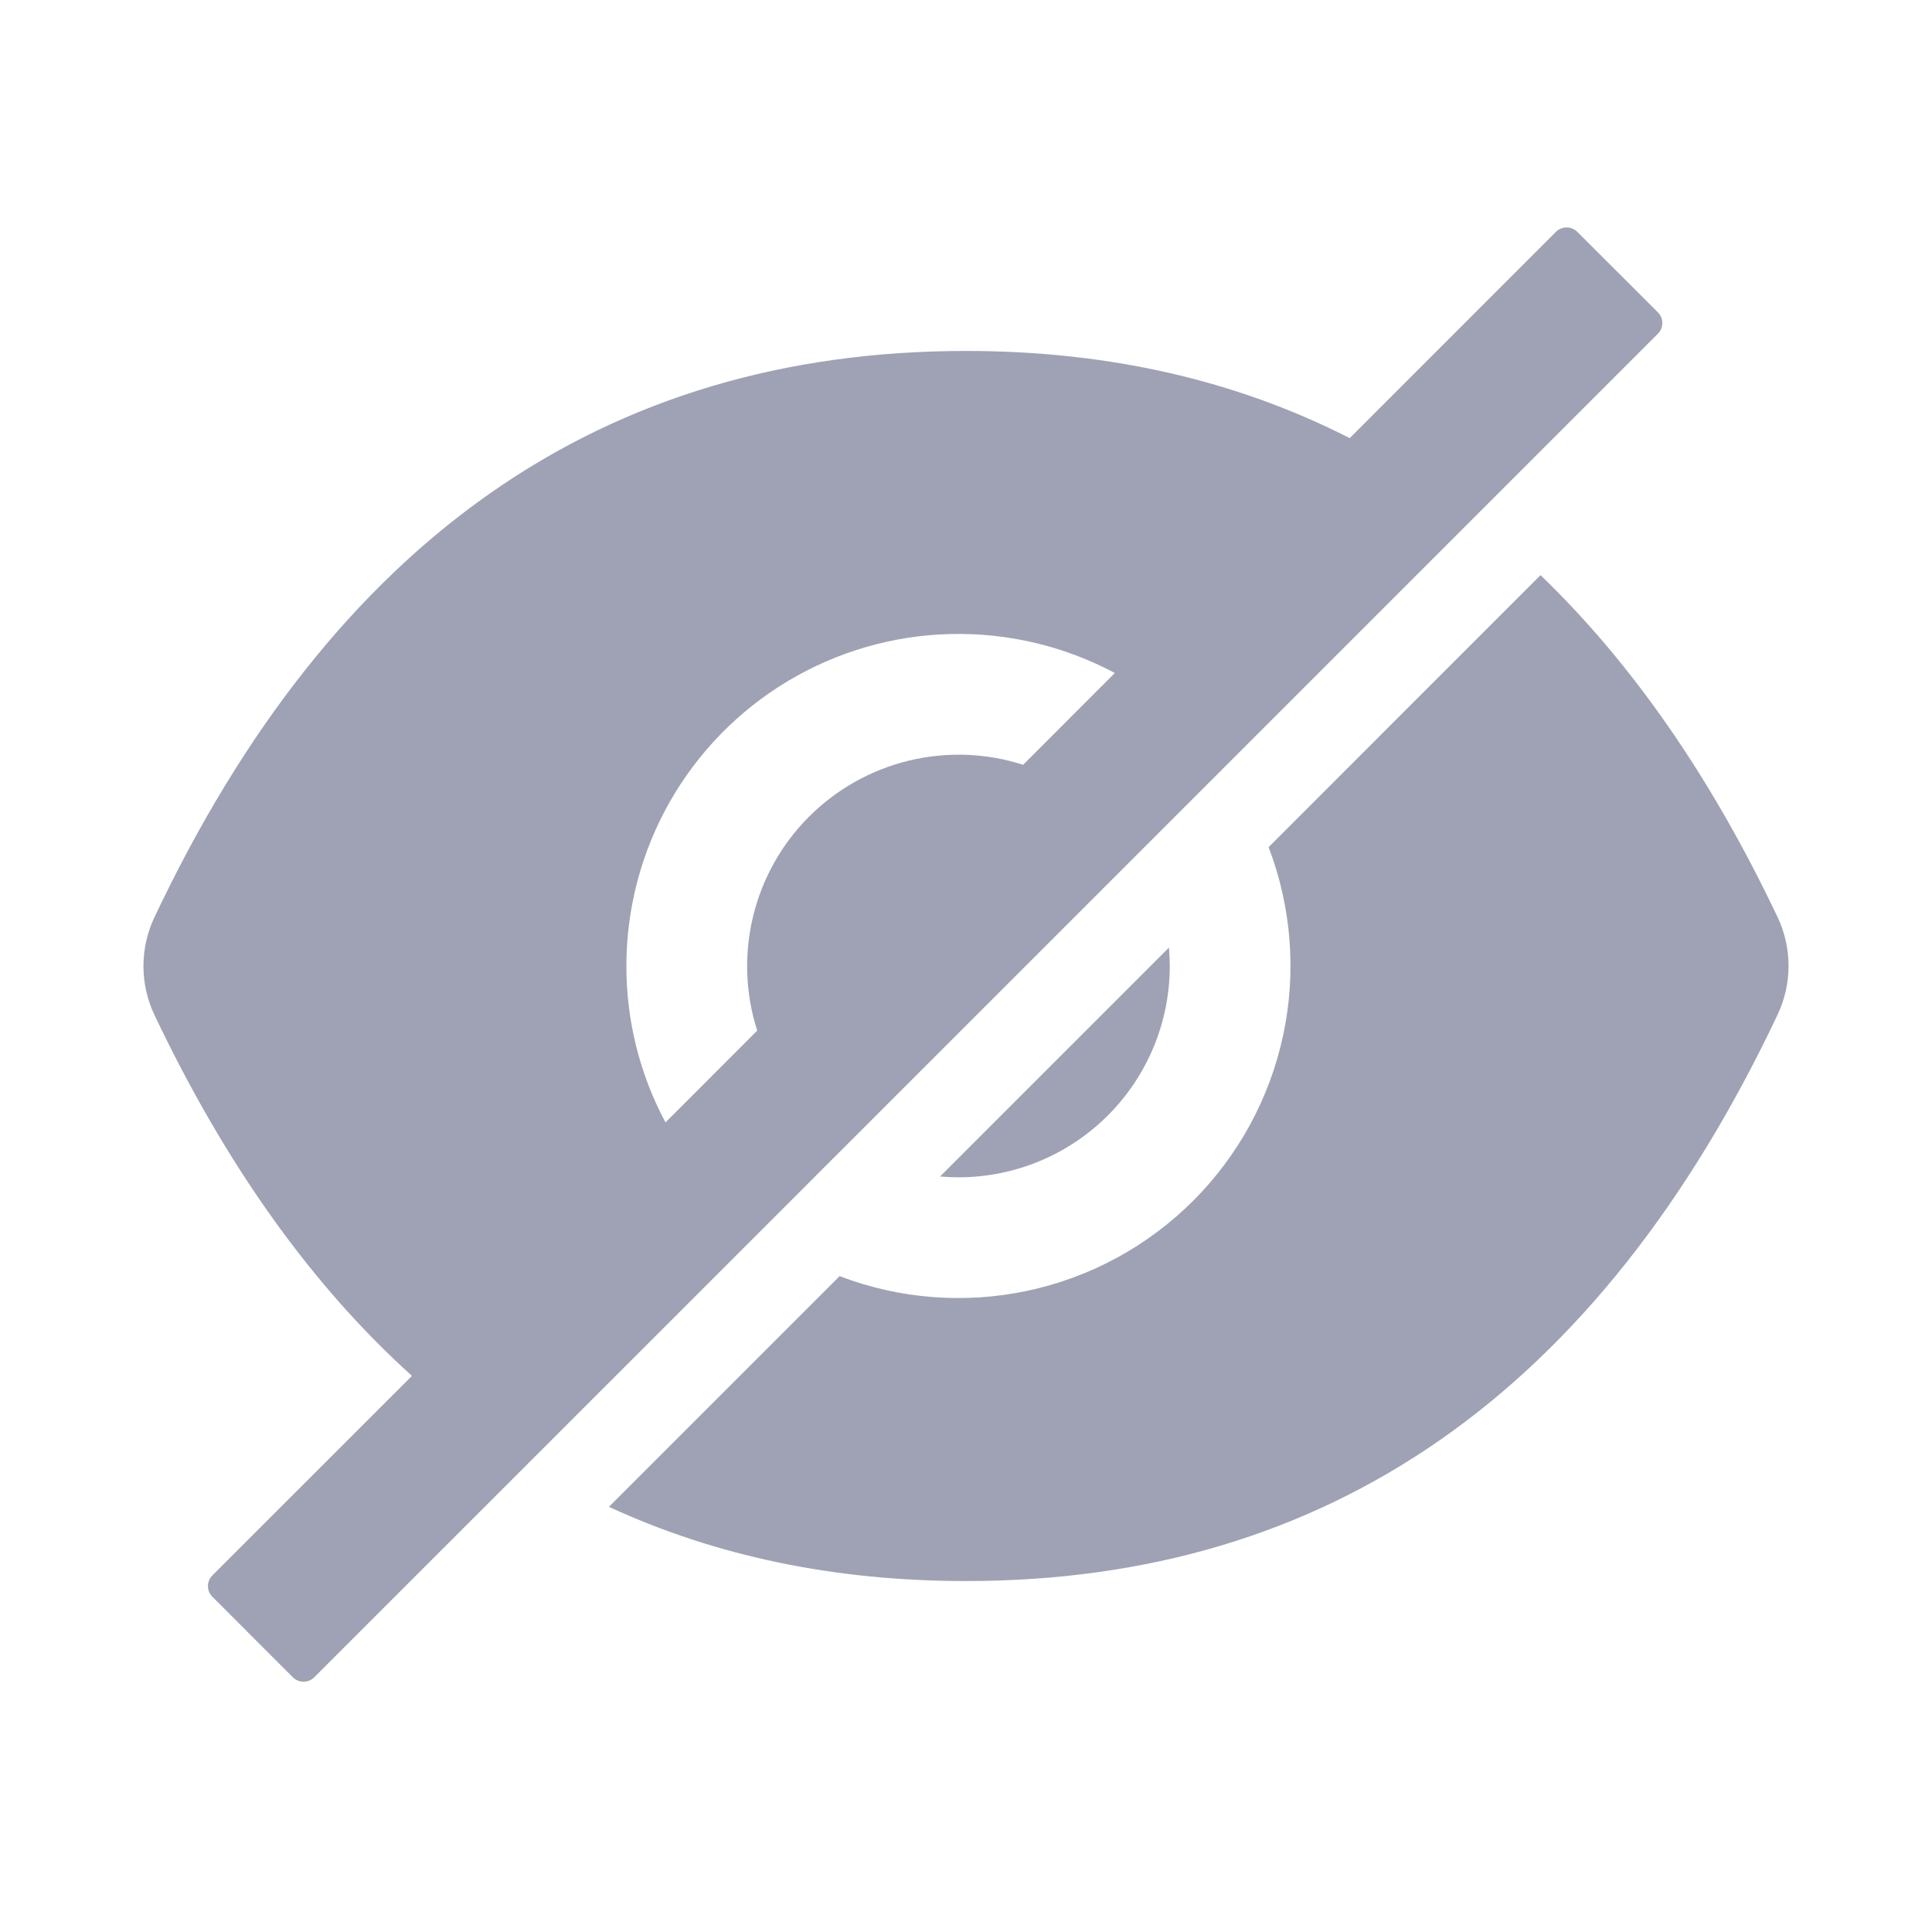 <svg width="40" height="40" viewBox="0 0 40 40" fill="none" xmlns="http://www.w3.org/2000/svg">
<path d="M19.844 24.375C21.004 24.375 22.117 23.914 22.937 23.094C23.758 22.273 24.219 21.16 24.219 20C24.219 19.872 24.213 19.745 24.202 19.619L19.463 24.358C19.589 24.369 19.715 24.375 19.844 24.375ZM34.325 6.467L32.656 4.8C32.598 4.741 32.518 4.709 32.435 4.709C32.352 4.709 32.273 4.741 32.214 4.8L27.944 9.071C25.588 7.868 22.94 7.266 20 7.266C12.492 7.266 6.891 11.176 3.195 18.996C3.047 19.311 2.97 19.654 2.97 20.002C2.97 20.35 3.047 20.693 3.195 21.008C4.672 24.118 6.45 26.611 8.529 28.486L4.397 32.617C4.338 32.676 4.305 32.755 4.305 32.838C4.305 32.921 4.338 33 4.397 33.059L6.064 34.727C6.123 34.785 6.202 34.818 6.285 34.818C6.368 34.818 6.448 34.785 6.506 34.727L34.325 6.909C34.354 6.88 34.377 6.846 34.393 6.808C34.408 6.77 34.417 6.729 34.417 6.688C34.417 6.647 34.408 6.607 34.393 6.569C34.377 6.531 34.354 6.496 34.325 6.467ZM12.969 20C12.969 18.812 13.276 17.645 13.861 16.612C14.446 15.579 15.289 14.714 16.307 14.104C17.326 13.493 18.485 13.156 19.672 13.127C20.859 13.097 22.034 13.375 23.081 13.934L21.182 15.834C20.416 15.588 19.597 15.559 18.816 15.748C18.034 15.938 17.32 16.339 16.751 16.907C16.182 17.476 15.781 18.19 15.592 18.972C15.402 19.754 15.432 20.572 15.677 21.338L13.778 23.238C13.245 22.242 12.967 21.129 12.969 20V20Z" fill="#9FA2B4"/>
<path d="M36.805 18.992C35.43 16.096 33.793 13.735 31.895 11.908L26.265 17.539C26.739 18.78 26.844 20.131 26.567 21.43C26.29 22.73 25.643 23.921 24.704 24.86C23.765 25.799 22.573 26.447 21.274 26.724C19.975 27 18.623 26.895 17.383 26.421L12.607 31.197C14.823 32.222 17.287 32.734 20 32.734C27.508 32.734 33.109 28.824 36.805 21.004C36.953 20.689 37.03 20.346 37.03 19.998C37.03 19.65 36.953 19.307 36.805 18.992V18.992Z" fill="#9FA2B4"/>
</svg>
